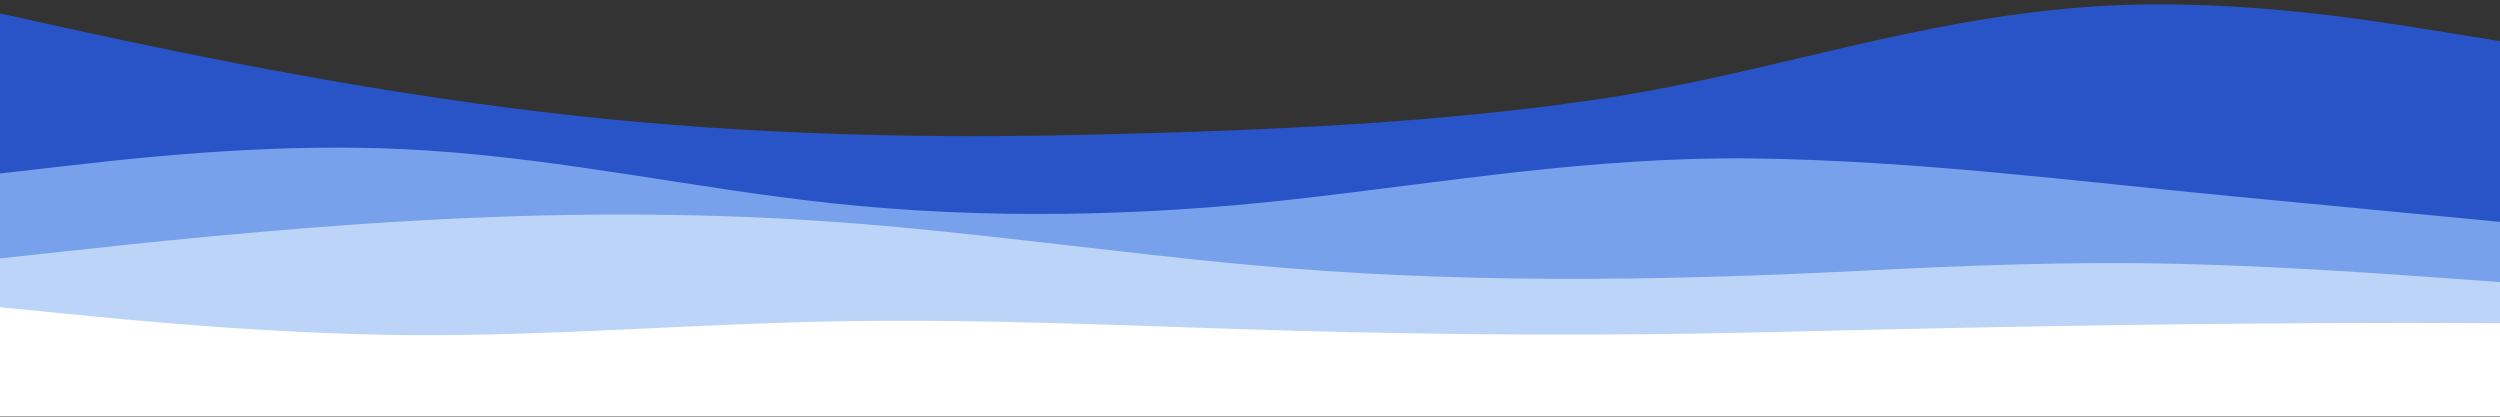<?xml version="1.0" encoding="UTF-8" standalone="no"?>
<!-- Created with Inkscape (http://www.inkscape.org/) -->

<svg
   width="210mm"
   height="35mm"
   viewBox="0 0 210 35"
   version="1.1"
   id="svg1"
   xml:space="preserve"
   inkscape:version="1.3 (0e150ed6c4, 2023-07-21)"
   sodipodi:docname="wave.svg"
   xmlns:inkscape="http://www.inkscape.org/namespaces/inkscape"
   xmlns:sodipodi="http://sodipodi.sourceforge.net/DTD/sodipodi-0.dtd"
   xmlns="http://www.w3.org/2000/svg"
   xmlns:svg="http://www.w3.org/2000/svg"><rect x="0" y="0" width="210" height="35" fill="#333333" stroke="none"/><sodipodi:namedview
     id="namedview1"
     pagecolor="#505050"
     bordercolor="#eeeeee"
     borderopacity="1"
     inkscape:showpageshadow="0"
     inkscape:pageopacity="0"
     inkscape:pagecheckerboard="0"
     inkscape:deskcolor="#505050"
     inkscape:document-units="mm"
     inkscape:zoom="0.96504997"
     inkscape:cx="386.50848"
     inkscape:cy="9.3259419"
     inkscape:window-width="1920"
     inkscape:window-height="991"
     inkscape:window-x="-9"
     inkscape:window-y="-9"
     inkscape:window-maximized="1"
     inkscape:current-layer="layer1" /><defs
     id="defs1">&#10;	&#10;&#10;		&#10;		&#10;	</defs><g
     inkscape:label="Calque 1"
     inkscape:groupmode="layer"
     id="layer1"><g
       id="g4"
       transform="matrix(0.263,0,0,0.115,-0.371,-11.829)">&#10;			<path
   style="fill:#2954c8"
   d="m 0,111.949 22.2,11.2 c 48.505,24.361 98.444,46.483 150.844,61.059 56.472,15.709 114.157,20.225 172.575,17.234 57.072,-2.921 116.368,-8.245 170.519,-27.6 51.345,-18.351 96.236,-56.154 150.662,-65.693 44.5,-7.9 88.9,8.5 111,16.6 l 22.2,8.201 v 255 c -167.715,0 -335.43,0 -503.145,0 -83.857,0 -167.715,0 -251.572,0 C 41.203,387.95 0,388.175 0,387.679 0,385.341 0,383.004 0,380.667 0,368.876 0,357.085 0,345.294 0,267.512 0,189.73 0,111.949 Z"
   id="path1" />&#10;			<path
   style="fill:#77a2eb"
   d="m 0,229.949 22.2,-5.8 c 37.497,-10.012 76.622,-17.159 115.45,-11.394 44.686,6.634 85.531,27.711 129.149,38.494 48.55,12.001 98.718,9.719 146.952,-2.571 49.082,-12.505 96.572,-31.648 148.067,-30.066 51.252,1.575 101.802,16.428 151.609,27.402 28.847,6.356 57.699,12.692 86.571,18.935 v 123 c -266.666,0 -533.334,0 -800,0 v -158 z"
   id="path2" />&#10;			<path
   style="fill:#bcd4f7"
   d="m 0,291.949 22.2,-5.5 c 22.1,-5.5 66.5,-16.5 111,-22.301 44.5,-5.9 89.1,-6.5 133.6,0.6 44.5,7.201 88.9,22.201 133.2,31.5 65.272,13.851 129.356,12.084 195.227,4.475 33.609,-3.883 67.117,-6.977 100.981,-5.172 27.396,1.461 54.538,5.291 81.592,9.697 l 22.2,3.701 v 96 c -266.666,0 -533.334,0 -800,0 z"
   id="path3" />&#10;			<path
   style="fill:#ffffff"
   d="m 0,326.949 22.2,5 c 22.1,5 66.5,15 111,15.699 44.5,0.6 89.1,-8 133.6,-10 49.434,-2.221 98.712,3.662 147.971,6.806 51,3.255 102.026,3.849 153.058,0.958 77.594,-4.398 154.445,-7.514 232.172,-6.463 v 68 c -266.666,0 -533.334,0 -800,0 v -80 z"
   id="path4" />&#10;		</g><g
       id="Layer_1"
       transform="matrix(0.265,0,0,0.265,-10.452,-73.513)">&#10;</g></g></svg>
